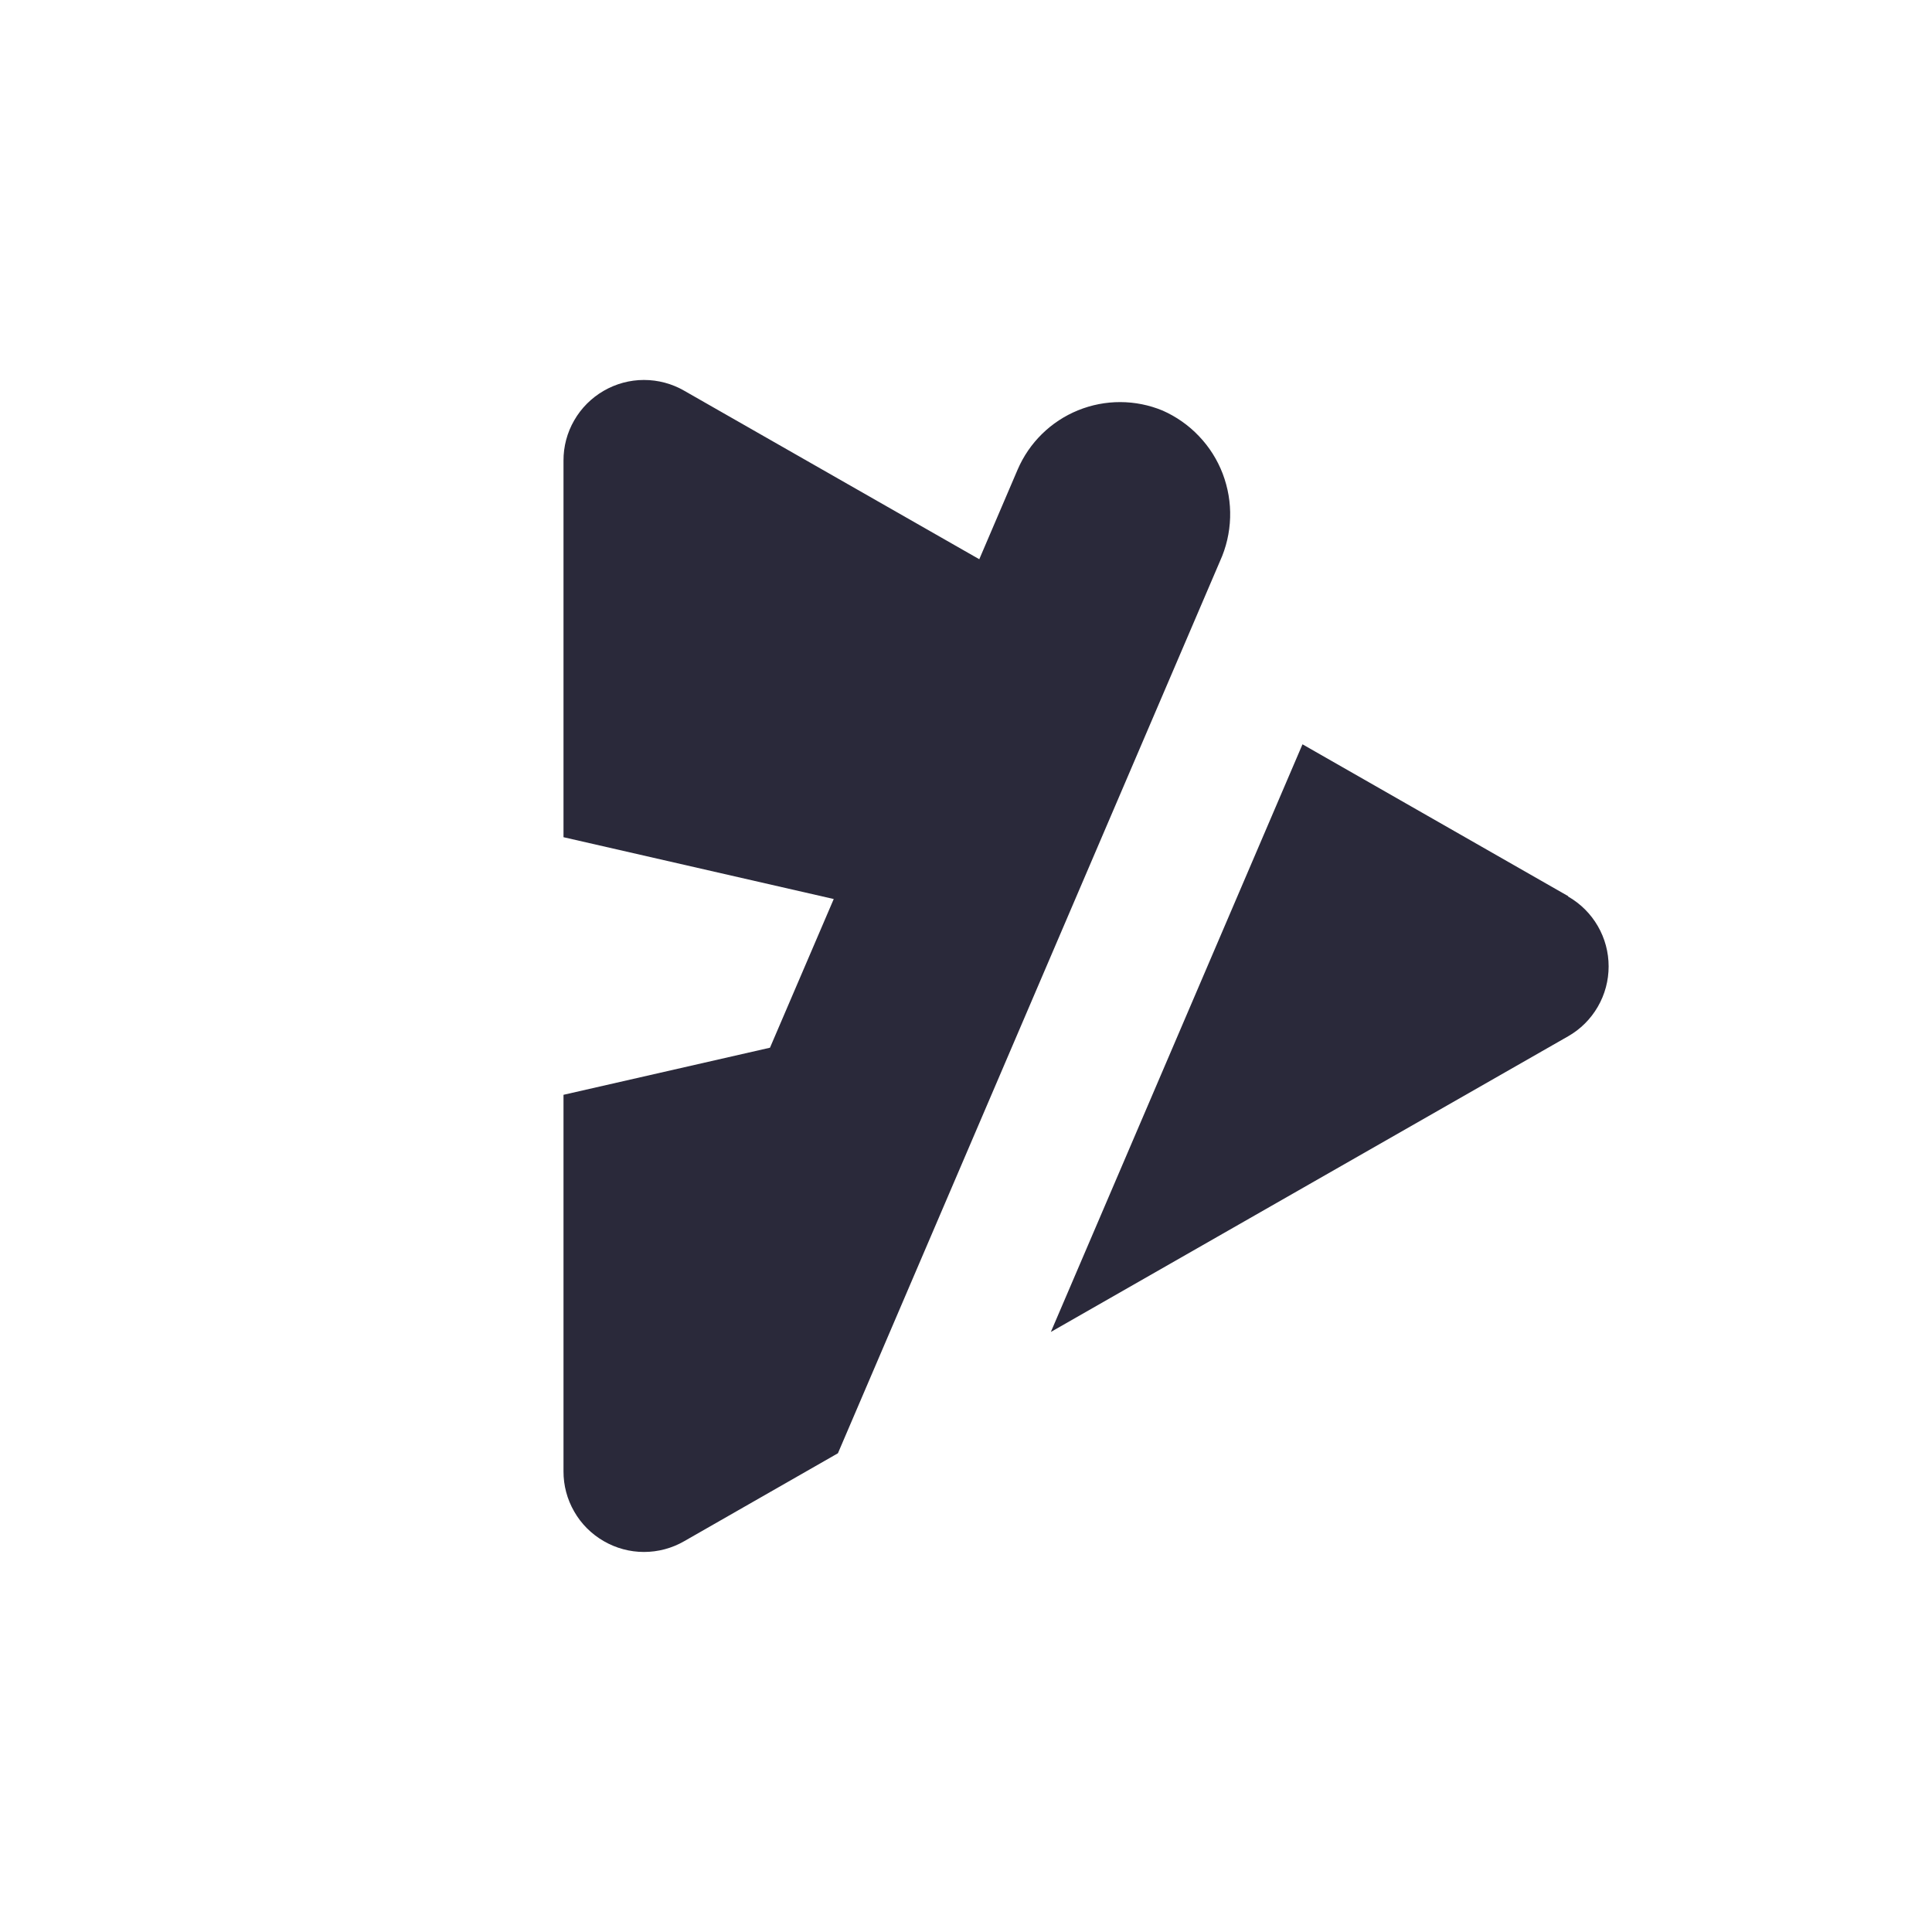 <svg width="24" height="24" viewBox="0 0 24 24" fill="none" xmlns="http://www.w3.org/2000/svg">
<g id="send-disabled">
<g id="main">
<path fill-rule="evenodd" clip-rule="evenodd" d="M19.48 11.132L16.18 9.246L13.054 16.546L19.48 12.873C19.633 12.786 19.76 12.659 19.848 12.507C19.937 12.354 19.983 12.181 19.983 12.005C19.983 11.829 19.937 11.656 19.848 11.503C19.76 11.351 19.633 11.225 19.48 11.137" fill="#2A293A"/>
<path fill-rule="evenodd" clip-rule="evenodd" d="M14.442 5.1C14.106 4.961 13.729 4.96 13.392 5.097C13.055 5.234 12.786 5.498 12.642 5.832L12.165 6.947L8.5 4.854C8.348 4.766 8.175 4.72 7.999 4.72C7.823 4.72 7.651 4.767 7.499 4.855C7.347 4.943 7.22 5.07 7.133 5.222C7.045 5.374 6.999 5.547 7 5.723V10.4L10.357 11.168L9.565 13.015L7 13.6V18.276C6.999 18.452 7.045 18.625 7.133 18.777C7.22 18.93 7.347 19.056 7.499 19.144C7.651 19.232 7.823 19.279 7.999 19.279C8.175 19.279 8.348 19.233 8.5 19.145L10.409 18.053L15.156 6.969C15.233 6.8 15.275 6.617 15.281 6.431C15.287 6.245 15.255 6.059 15.189 5.885C15.123 5.712 15.023 5.553 14.894 5.418C14.766 5.283 14.612 5.175 14.442 5.1Z" fill="#2A293A"/>
</g>
</g>
</svg>
